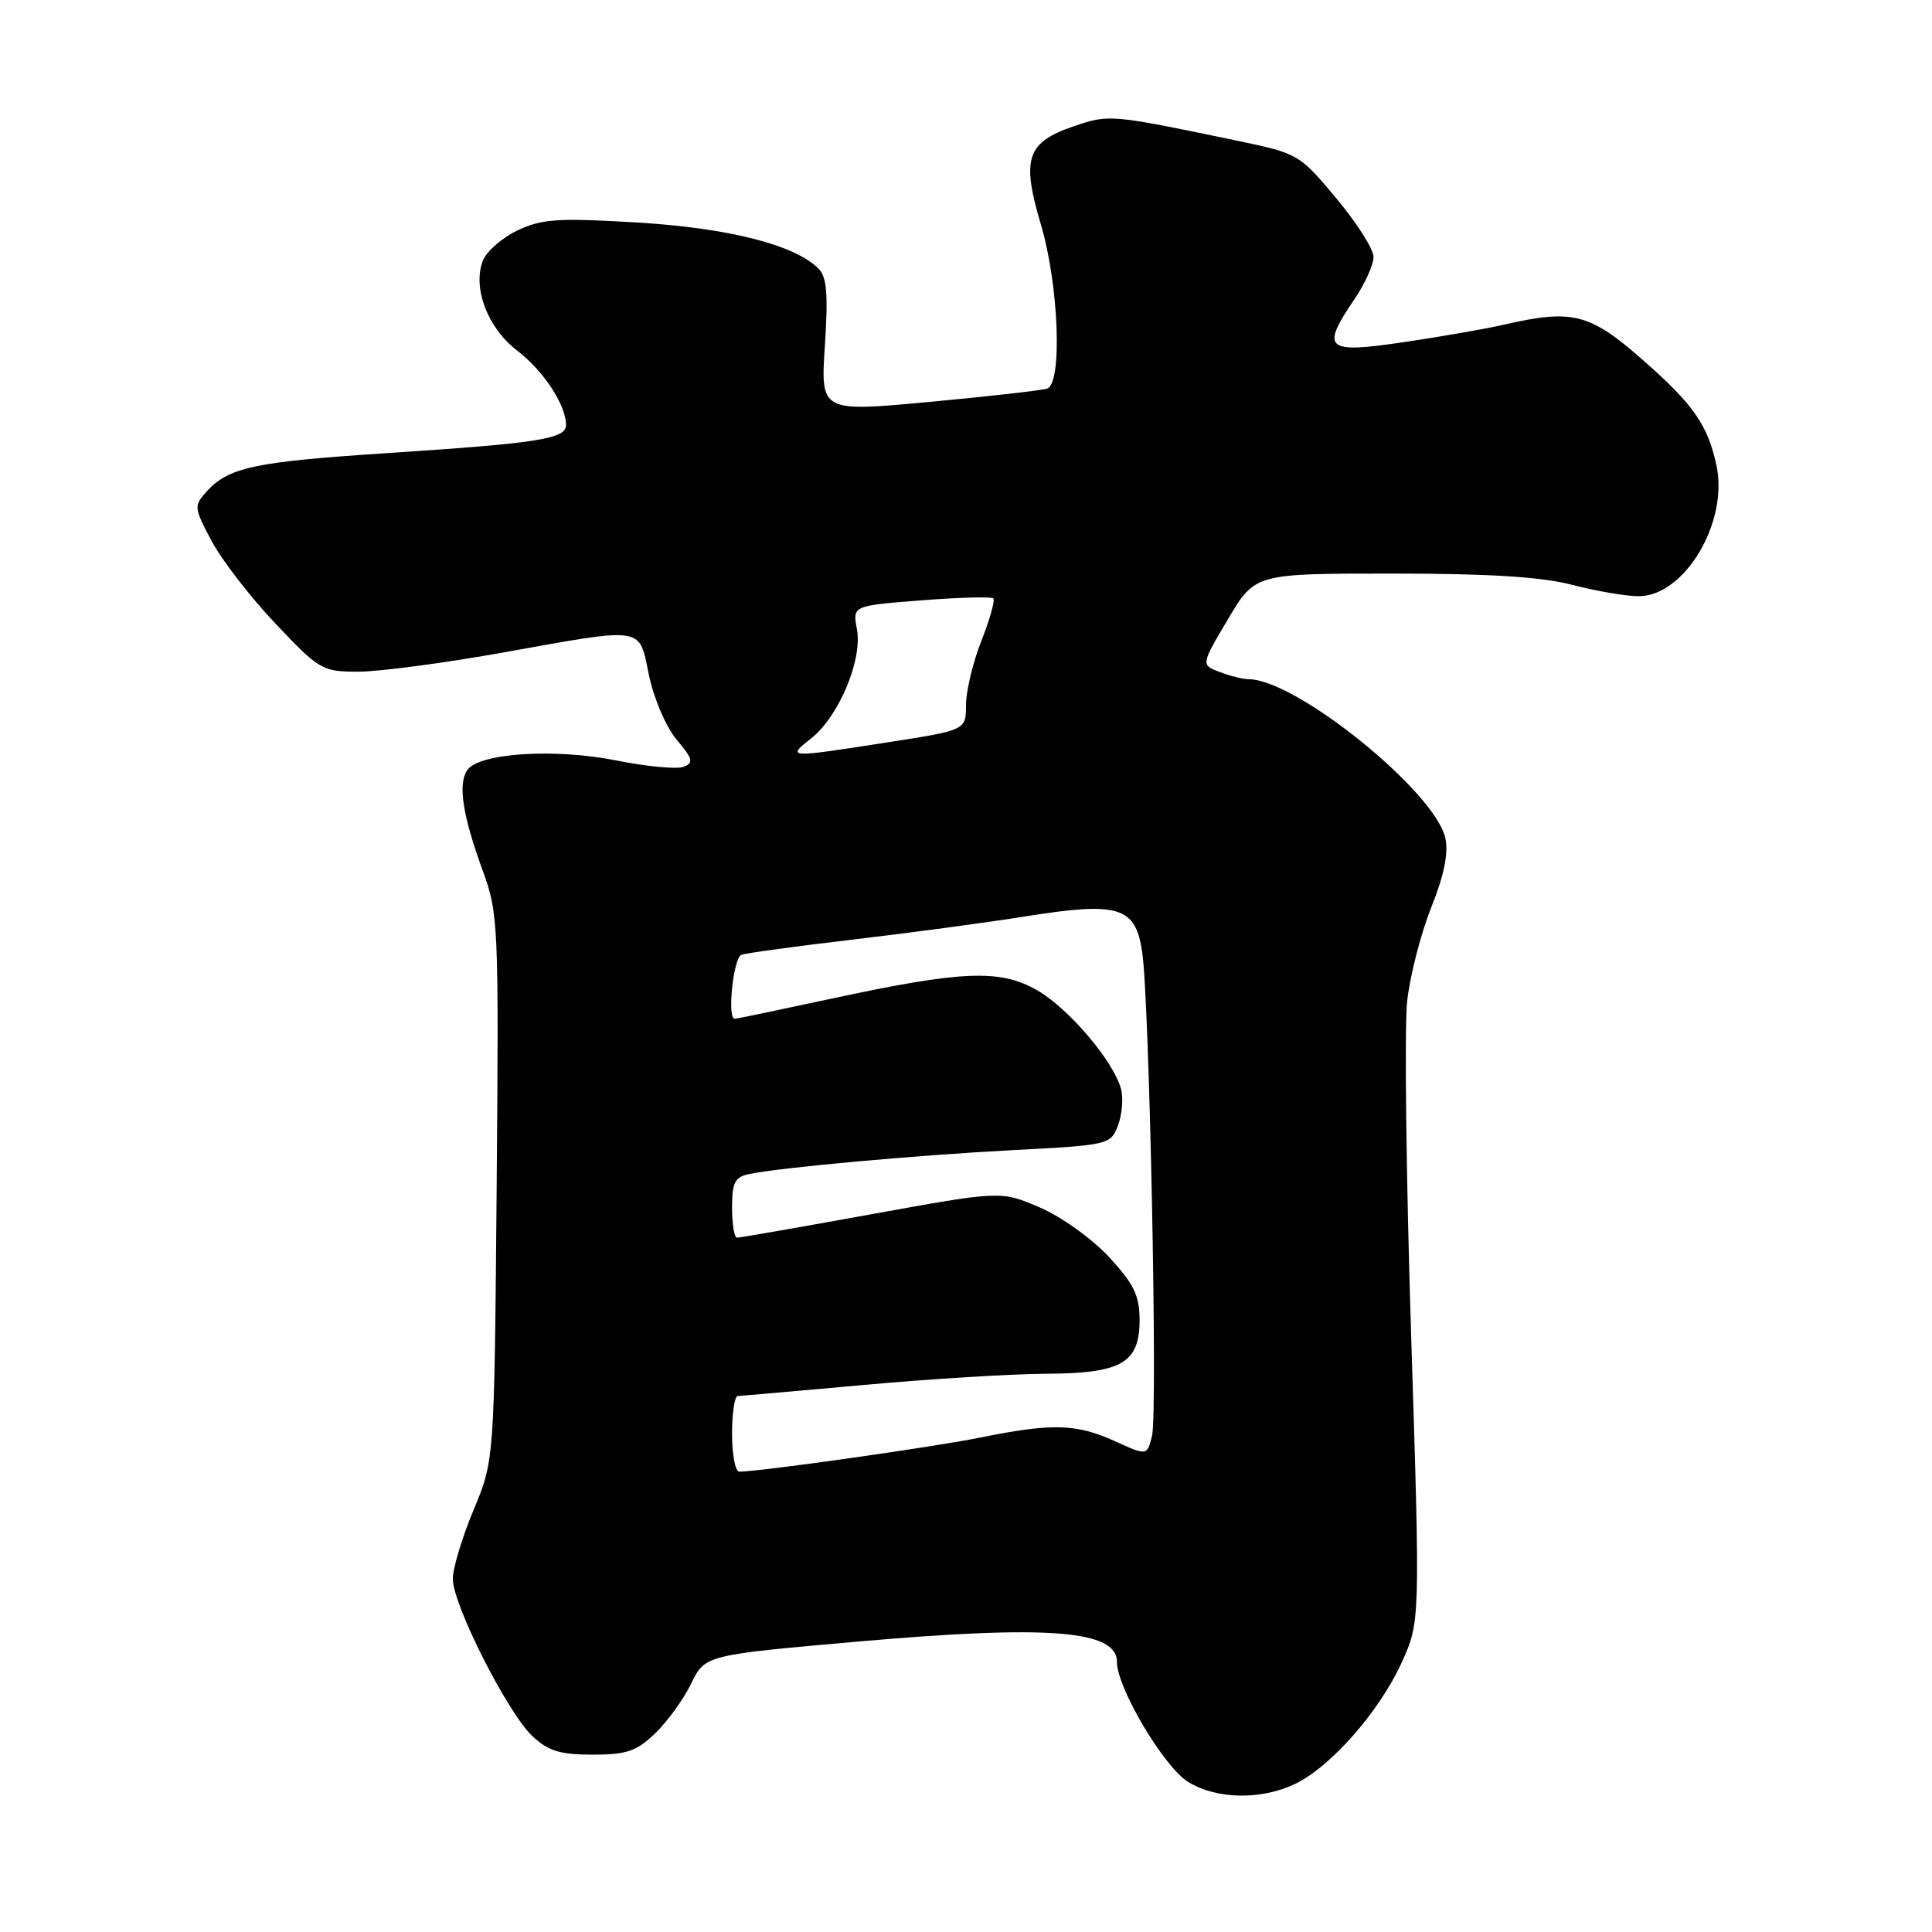 <?xml version="1.0" encoding="UTF-8" standalone="no"?>
<!DOCTYPE svg PUBLIC "-//W3C//DTD SVG 1.1//EN" "http://www.w3.org/Graphics/SVG/1.1/DTD/svg11.dtd" >
<svg xmlns="http://www.w3.org/2000/svg" xmlns:xlink="http://www.w3.org/1999/xlink" version="1.1" viewBox="0 0 256 256">
 <g >
 <path fill="currentColor"
d=" M 171.56 236.40 C 176.27 234.17 182.72 226.85 185.69 220.38 C 188.19 214.90 188.19 214.90 186.98 176.82 C 186.32 155.88 186.08 135.99 186.46 132.62 C 186.84 129.25 188.27 123.68 189.65 120.23 C 191.36 115.95 191.95 113.04 191.51 111.05 C 190.16 104.89 171.72 90.00 165.44 90.00 C 164.72 90.00 163.00 89.57 161.63 89.05 C 159.12 88.10 159.12 88.10 162.71 82.05 C 166.30 76.00 166.30 76.00 184.44 76.00 C 197.34 76.00 204.24 76.43 208.34 77.50 C 211.51 78.33 215.46 79.00 217.13 79.00 C 223.22 79.00 229.06 69.19 227.44 61.67 C 226.29 56.30 224.38 53.58 217.66 47.68 C 210.63 41.50 208.36 40.93 199.24 43.03 C 196.90 43.57 190.94 44.61 185.99 45.34 C 175.62 46.88 174.96 46.29 179.50 39.60 C 180.88 37.57 182.00 35.07 182.00 34.04 C 182.00 33.02 179.78 29.52 177.06 26.27 C 172.17 20.41 172.04 20.34 163.81 18.62 C 147.15 15.15 146.96 15.13 142.29 16.73 C 136.05 18.85 135.32 21.00 137.91 29.70 C 140.30 37.72 140.80 50.79 138.75 51.49 C 138.06 51.73 131.03 52.52 123.12 53.26 C 108.73 54.59 108.73 54.59 109.30 45.80 C 109.75 38.92 109.56 36.70 108.44 35.58 C 105.29 32.43 96.51 30.21 84.39 29.48 C 73.91 28.86 71.81 29.00 68.57 30.53 C 66.51 31.51 64.45 33.32 63.97 34.57 C 62.60 38.17 64.63 43.48 68.52 46.45 C 72.01 49.11 75.00 53.66 75.00 56.32 C 75.00 58.16 71.36 58.73 51.00 60.06 C 33.68 61.20 30.28 61.93 27.37 65.14 C 25.67 67.03 25.69 67.28 28.05 71.70 C 29.40 74.24 33.21 79.16 36.52 82.65 C 42.34 88.80 42.70 89.00 47.52 89.00 C 50.26 88.99 58.78 87.87 66.45 86.50 C 85.66 83.06 84.63 82.90 86.00 89.51 C 86.64 92.58 88.26 96.34 89.66 98.01 C 91.82 100.57 91.95 101.08 90.57 101.61 C 89.69 101.95 85.71 101.57 81.74 100.78 C 73.50 99.12 63.41 99.78 61.90 102.06 C 60.66 103.92 61.30 108.06 63.97 115.38 C 66.04 121.05 66.10 122.55 65.81 157.38 C 65.50 193.50 65.50 193.50 62.75 200.08 C 61.24 203.70 60.00 207.81 60.00 209.21 C 60.00 212.63 67.24 226.93 70.53 230.03 C 72.65 232.02 74.20 232.50 78.51 232.50 C 83.02 232.50 84.33 232.06 86.80 229.69 C 88.42 228.14 90.57 225.17 91.58 223.09 C 93.43 219.30 93.43 219.30 113.75 217.51 C 138.98 215.30 148.00 216.01 148.00 220.22 C 148.00 223.66 154.26 234.19 157.47 236.14 C 161.20 238.42 167.09 238.53 171.56 236.40 Z  M 97.00 190.00 C 97.00 187.25 97.34 184.99 97.75 184.98 C 98.16 184.97 105.70 184.30 114.50 183.51 C 123.30 182.71 134.11 182.05 138.53 182.03 C 148.60 181.99 151.00 180.62 151.00 174.92 C 151.00 171.68 150.26 170.16 146.98 166.59 C 144.72 164.15 140.68 161.25 137.79 160.00 C 132.63 157.78 132.63 157.78 115.48 160.89 C 106.05 162.60 98.03 164.00 97.66 164.00 C 97.30 164.00 97.00 162.21 97.00 160.02 C 97.00 156.70 97.37 155.96 99.25 155.57 C 103.39 154.70 121.36 153.07 134.33 152.39 C 146.92 151.73 147.17 151.67 148.13 149.15 C 148.67 147.74 148.86 145.58 148.56 144.37 C 147.64 140.73 141.68 133.67 137.45 131.23 C 132.53 128.39 127.54 128.59 110.11 132.34 C 103.30 133.80 97.56 135.00 97.36 135.00 C 96.32 135.00 97.17 126.88 98.25 126.51 C 98.94 126.28 105.58 125.37 113.00 124.50 C 120.42 123.63 130.79 122.24 136.04 121.40 C 148.28 119.46 150.47 120.14 151.35 126.17 C 152.31 132.66 153.41 187.22 152.65 190.26 C 151.99 192.90 151.99 192.90 147.74 190.97 C 142.60 188.64 139.44 188.55 129.86 190.49 C 123.49 191.77 100.68 195.00 97.95 195.00 C 97.43 195.00 97.00 192.75 97.00 190.00 Z  M 107.47 97.85 C 111.14 94.96 114.30 87.43 113.55 83.39 C 112.96 80.26 112.96 80.26 122.06 79.55 C 127.07 79.16 131.37 79.04 131.62 79.29 C 131.87 79.54 131.16 82.07 130.04 84.91 C 128.92 87.75 128.00 91.58 128.00 93.41 C 128.00 96.75 128.00 96.75 117.56 98.37 C 104.33 100.44 104.19 100.43 107.47 97.85 Z "/>
</g>
</svg>